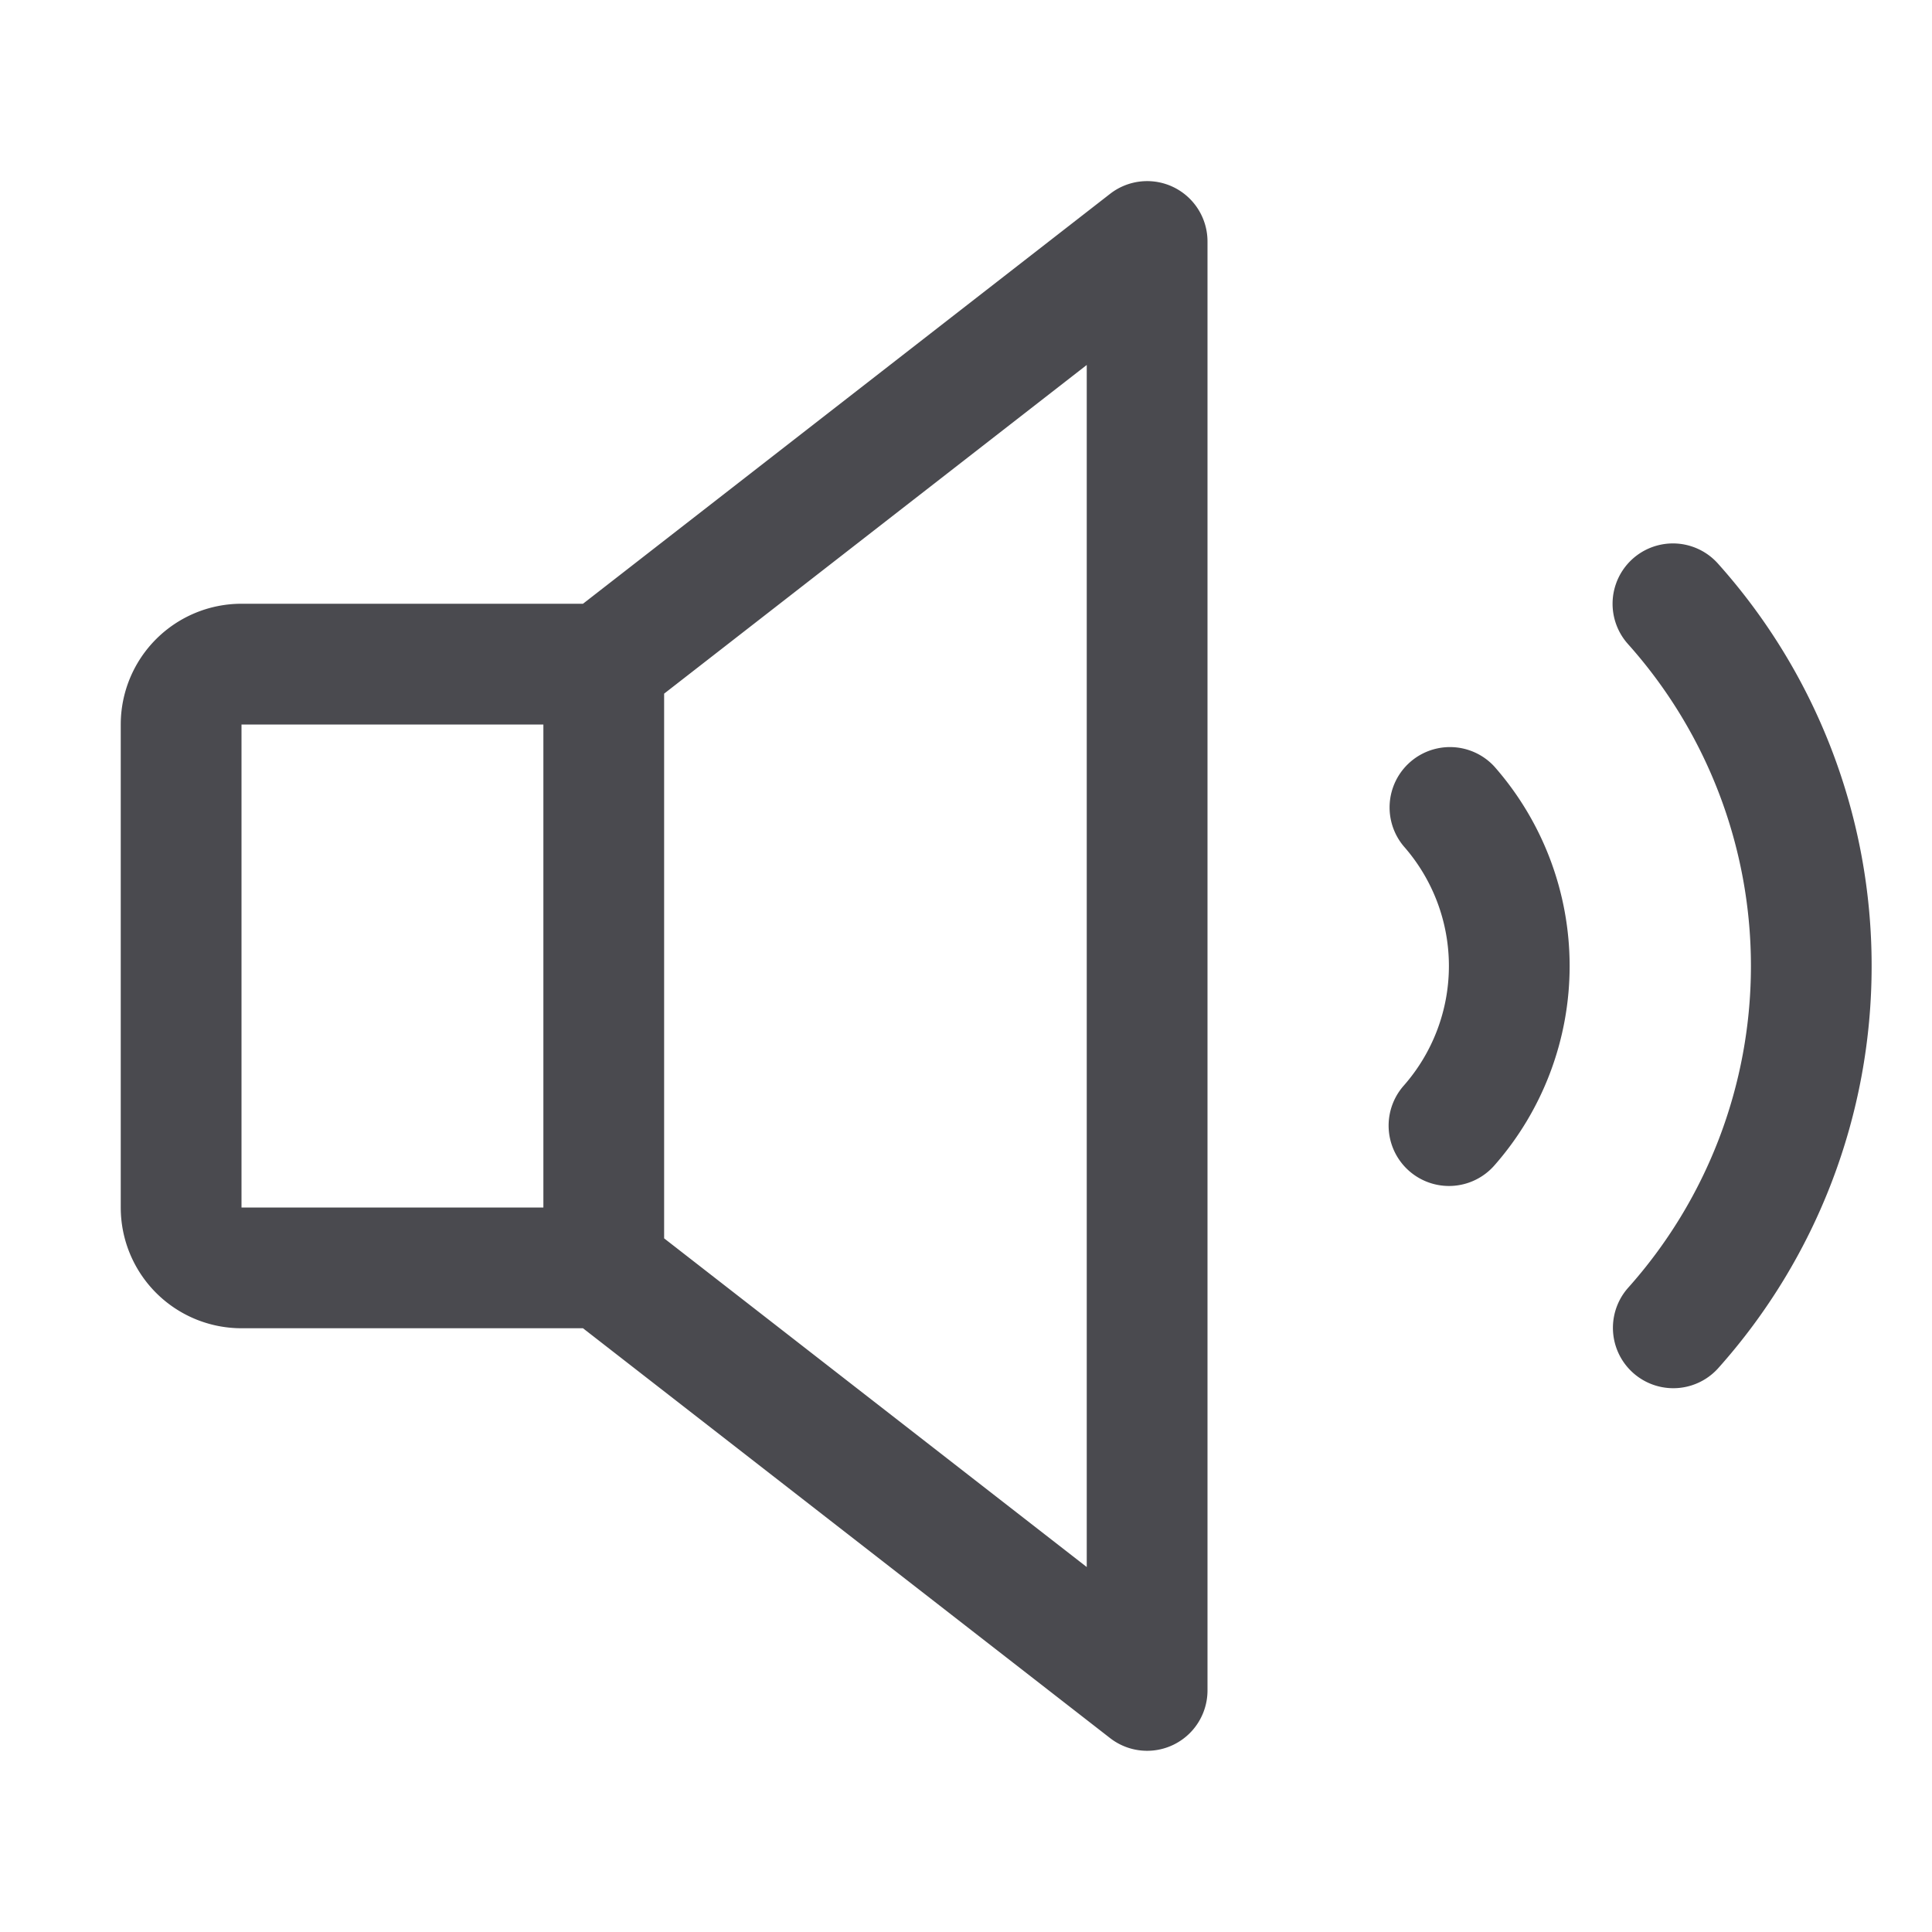 <svg xmlns="http://www.w3.org/2000/svg" width="32" height="32" fill="none" viewBox="0 0 32 32">
  <path fill="#4A4A4F" d="M19.439 3.101a1 1 0 0 0-1.053.11L9.656 10H4a2 2 0 0 0-2 2v8a2 2 0 0 0 2 2h5.656l8.73 6.788A1 1 0 0 0 20 28V4a1 1 0 0 0-.561-.899ZM4 12h5v8H4v-8Zm14 13.955-7-5.444v-9.022l7-5.444v19.91Zm6.75-13.26a5 5 0 0 1 0 6.61 1 1 0 0 1-1.5-1.323 3 3 0 0 0 0-3.965 1 1 0 0 1 1.5-1.322ZM31 16a9.988 9.988 0 0 1-2.546 6.667 1 1 0 0 1-1.49-1.334 8 8 0 0 0 0-10.666.999.999 0 1 1 1.49-1.333A9.978 9.978 0 0 1 31 16Z"/>
</svg>
